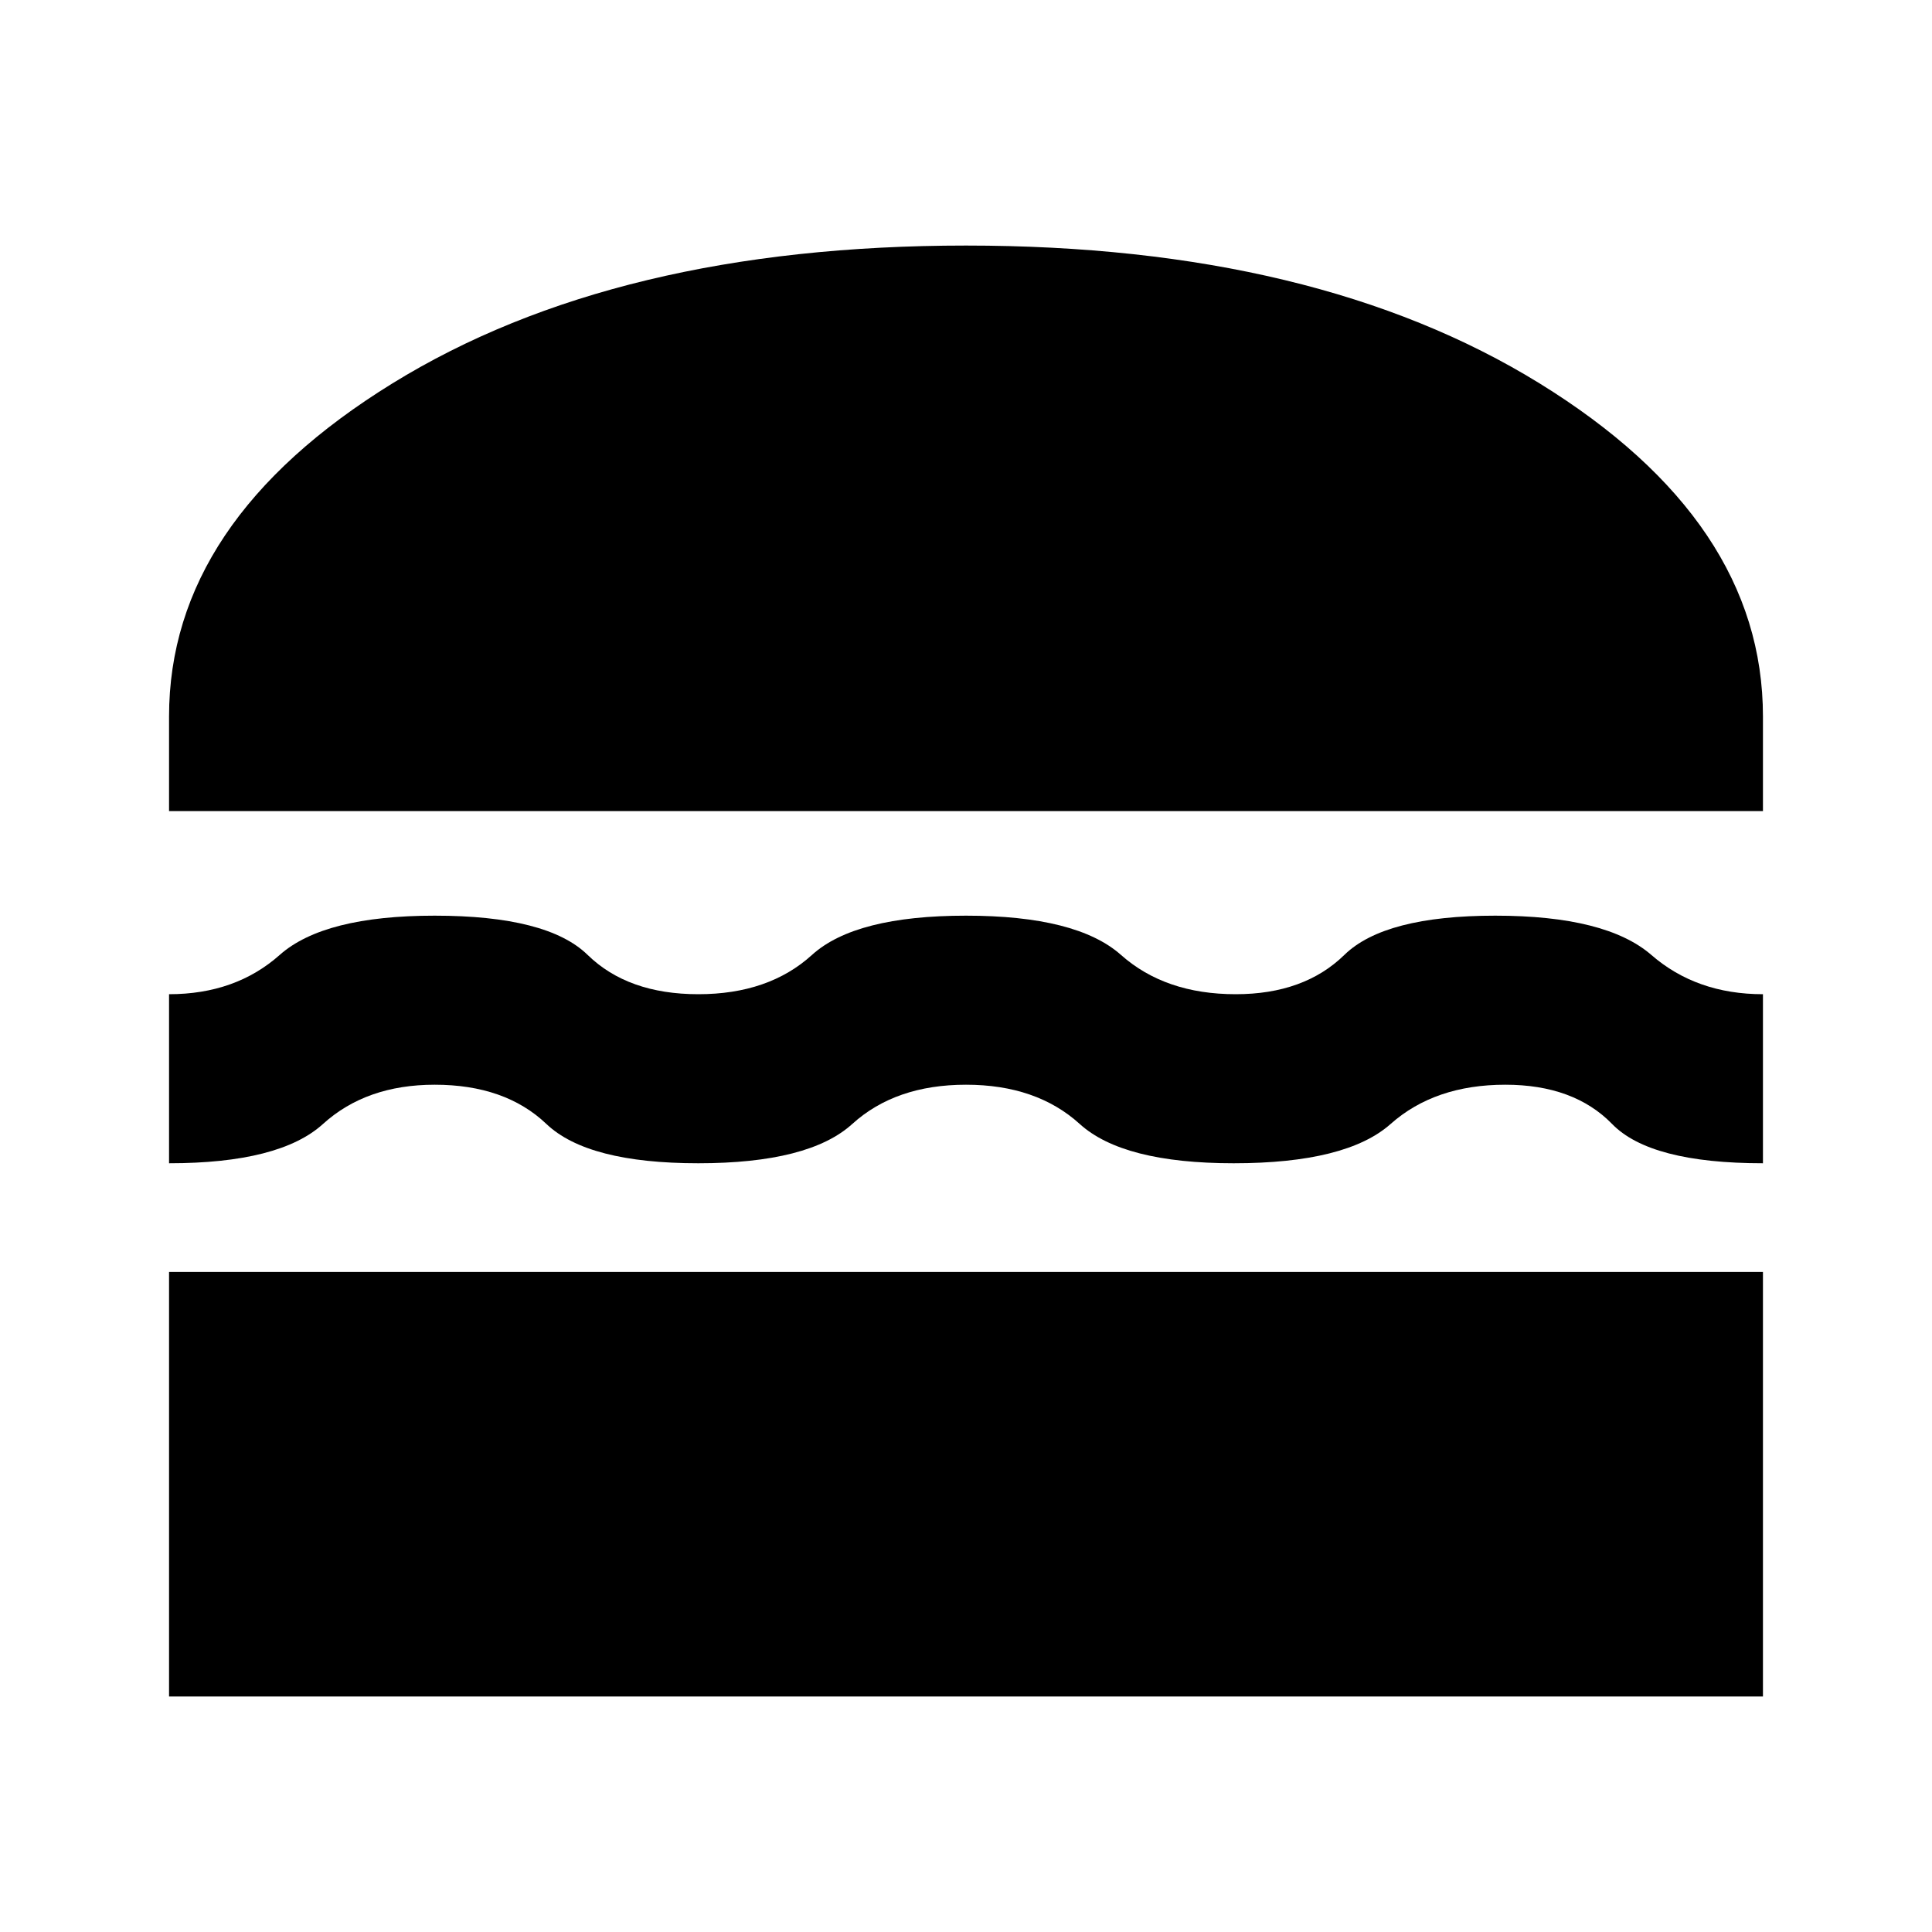 <svg xmlns="http://www.w3.org/2000/svg" height="20" width="20"><path d="M1.75 8.396V7.417Q1.75 5.396 4.062 3.969Q6.375 2.542 10 2.542Q13.625 2.542 15.938 3.969Q18.25 5.396 18.25 7.417V8.396ZM1.75 12.042V10.292Q2.438 10.292 2.896 9.885Q3.354 9.479 4.5 9.479Q5.667 9.479 6.083 9.885Q6.5 10.292 7.229 10.292Q7.958 10.292 8.406 9.885Q8.854 9.479 10 9.479Q11.146 9.479 11.604 9.885Q12.062 10.292 12.792 10.292Q13.5 10.292 13.917 9.885Q14.333 9.479 15.479 9.479Q16.625 9.479 17.094 9.885Q17.562 10.292 18.25 10.292V12.042Q17.083 12.042 16.688 11.635Q16.292 11.229 15.583 11.229Q14.854 11.229 14.396 11.635Q13.938 12.042 12.771 12.042Q11.625 12.042 11.177 11.635Q10.729 11.229 10 11.229Q9.271 11.229 8.823 11.635Q8.375 12.042 7.229 12.042Q6.083 12.042 5.656 11.635Q5.229 11.229 4.5 11.229Q3.792 11.229 3.344 11.635Q2.896 12.042 1.75 12.042ZM1.75 17.562V13.167H18.25V17.562Z"/></svg>